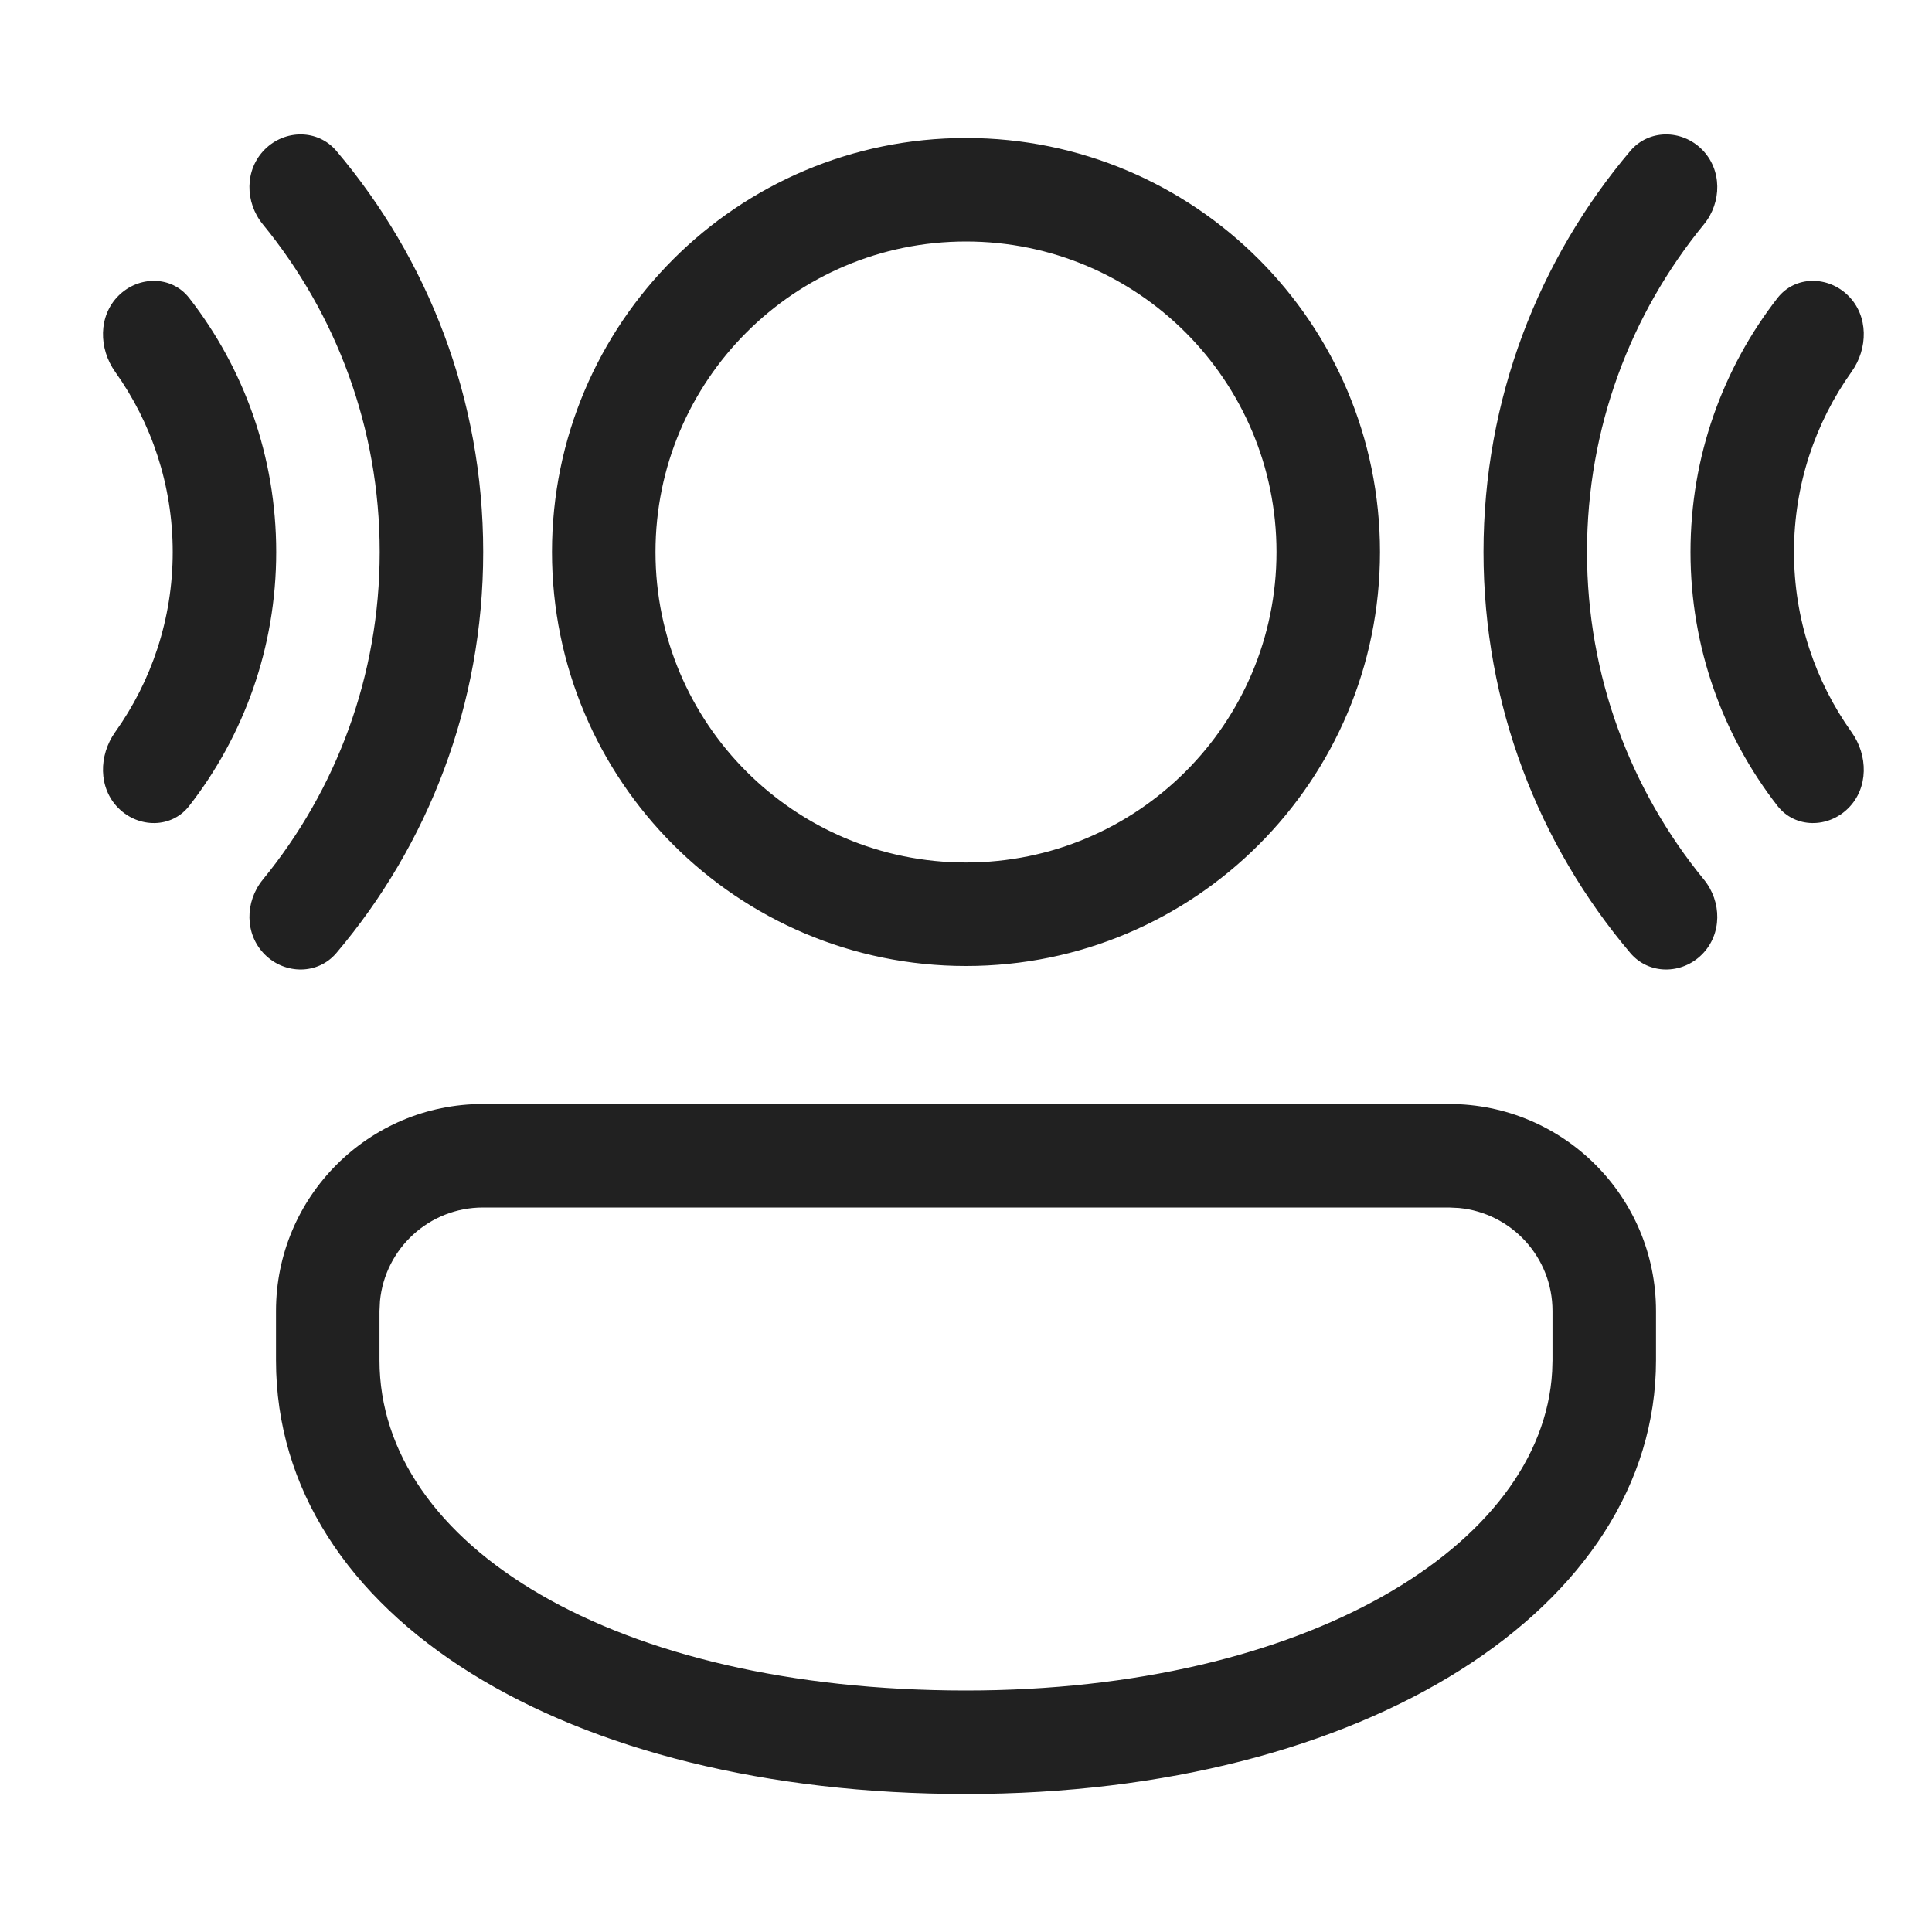 <svg width="28" height="28" viewBox="0 0 28 28" fill="none" xmlns="http://www.w3.org/2000/svg">
<path d="M24.666 13.833C24.373 14.126 23.896 14.128 23.628 13.812C22.301 12.244 21.5 10.215 21.5 8C21.5 5.784 22.301 3.755 23.628 2.187C23.896 1.871 24.373 1.873 24.666 2.166C24.959 2.459 24.956 2.932 24.694 3.252C23.635 4.545 23 6.198 23 8C23 9.801 23.635 11.454 24.694 12.747C24.956 13.068 24.959 13.54 24.666 13.833ZM26.788 4.287C26.495 3.994 26.016 3.992 25.761 4.319C24.971 5.335 24.5 6.612 24.5 8C24.5 9.387 24.971 10.664 25.761 11.68C26.016 12.007 26.495 12.005 26.788 11.712C27.081 11.419 27.075 10.947 26.834 10.61C26.309 9.874 26 8.973 26 8C26 7.027 26.309 6.126 26.834 5.389C27.075 5.052 27.081 4.58 26.788 4.287ZM21 16C22.657 16 24 17.343 24 19V19.715C24 23.292 19.79 26 14 26C8.211 26 4 23.433 4 19.715V19C4 17.343 5.343 16 7 16H21ZM7 17.5C6.22 17.5 5.58 18.095 5.507 18.855L5.5 19V19.715C5.5 22.389 8.889 24.5 14 24.5C18.926 24.5 22.355 22.395 22.495 19.876L22.5 19.715V19C22.5 18.22 21.905 17.58 21.145 17.507L21 17.5H7ZM14 2C17.314 2 20 4.686 20 8C20 11.314 17.314 14 14 14C10.686 14 8 11.314 8 8C8 4.686 10.686 2 14 2ZM14 3.5C11.515 3.5 9.5 5.515 9.5 8C9.5 10.485 11.515 12.5 14 12.5C16.485 12.5 18.5 10.485 18.5 8C18.5 5.515 16.485 3.5 14 3.5ZM3.837 13.833C3.544 13.54 3.547 13.068 3.81 12.747C4.868 11.454 5.503 9.801 5.503 8C5.503 6.198 4.868 4.545 3.81 3.252C3.547 2.932 3.544 2.459 3.837 2.166C4.13 1.873 4.607 1.871 4.875 2.187C6.202 3.755 7.003 5.782 7.003 7.997V8.003C7.003 10.217 6.202 12.245 4.875 13.812C4.607 14.128 4.13 14.126 3.837 13.833ZM2.742 11.68C2.488 12.007 2.009 12.005 1.716 11.712C1.423 11.419 1.429 10.947 1.669 10.61C2.194 9.874 2.503 8.973 2.503 8C2.503 7.027 2.194 6.126 1.669 5.389C1.429 5.052 1.423 4.58 1.716 4.287C2.009 3.994 2.488 3.992 2.742 4.319C3.533 5.335 4.003 6.612 4.003 8C4.003 9.387 3.533 10.664 2.742 11.68Z" fill="#212121"/>
</svg>
